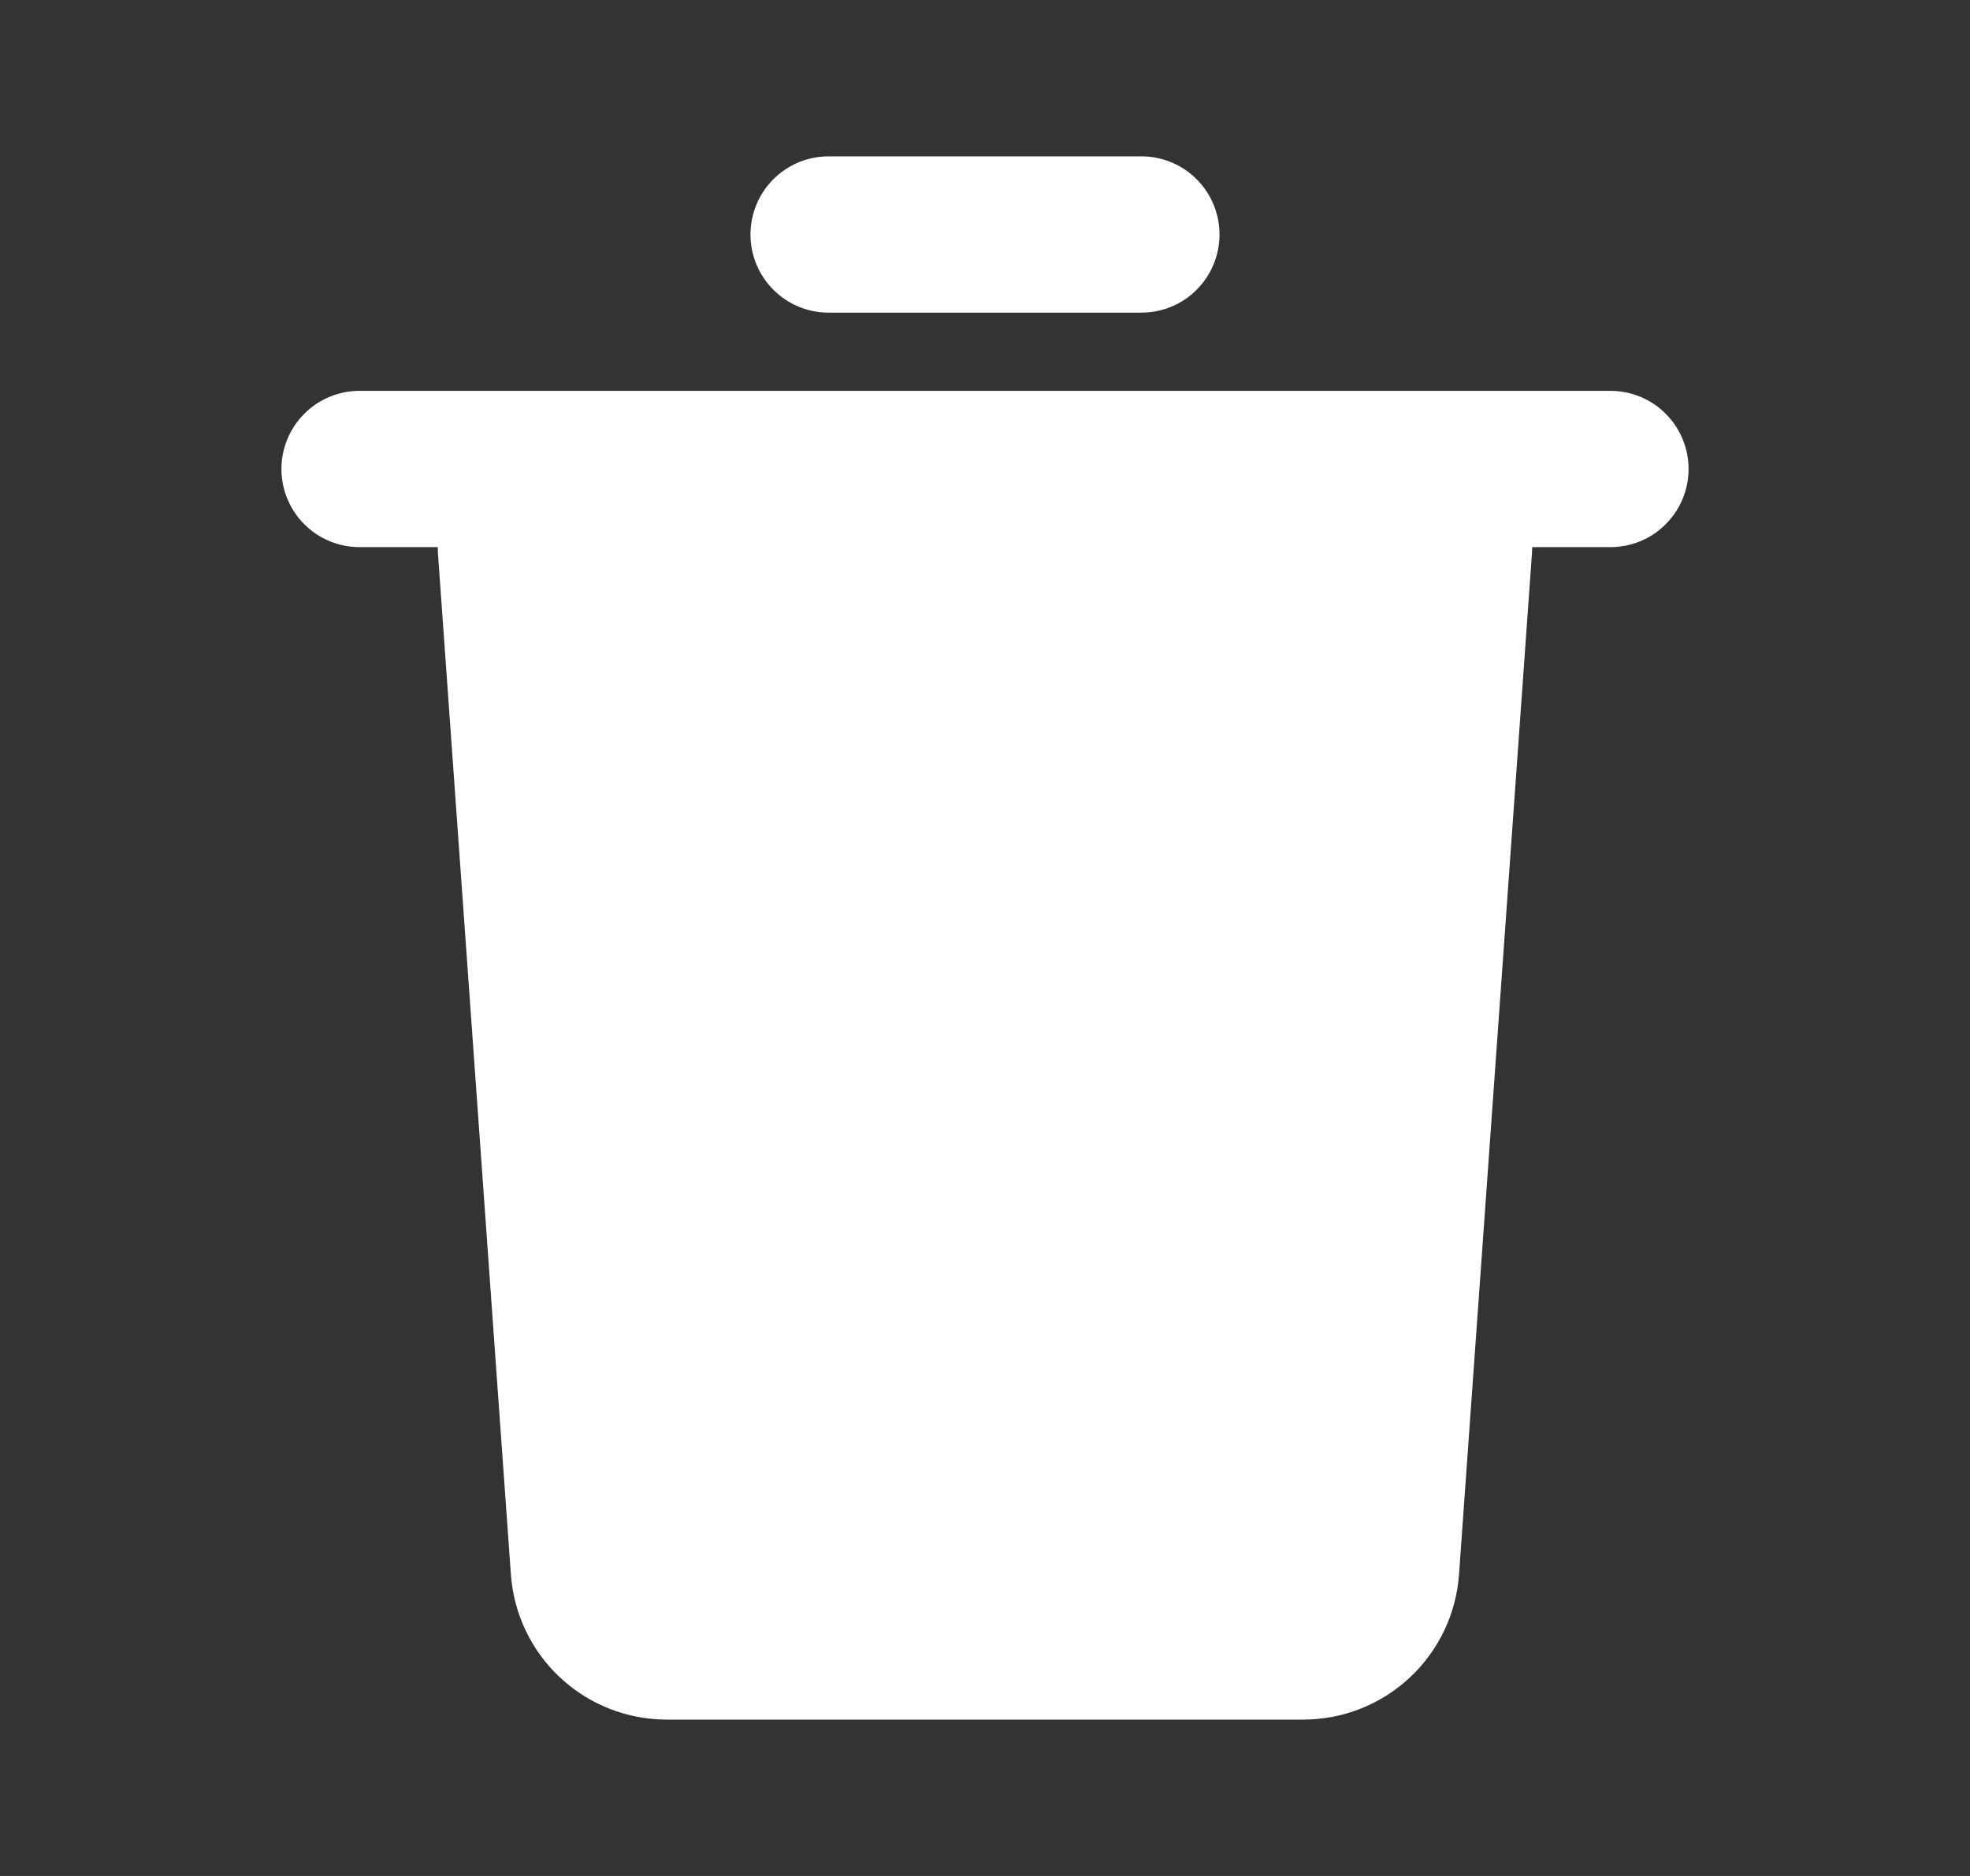 <svg width="21" height="20" viewBox="0 0 21 20" fill="none" xmlns="http://www.w3.org/2000/svg">
<rect x="0" y="0" width="21" height="20" fill="#333333" stroke="none"/>
<path d="M17.167 4.167C17.388 4.167 17.6 4.254 17.756 4.411C17.912 4.567 18 4.779 18 5C18 5.221 17.912 5.433 17.756 5.589C17.6 5.746 17.388 5.833 17.167 5.833H16.333L16.331 5.893L15.553 16.785C15.523 17.206 15.335 17.599 15.027 17.886C14.718 18.174 14.312 18.333 13.891 18.333H7.108C6.687 18.333 6.281 18.174 5.972 17.886C5.664 17.599 5.476 17.206 5.446 16.785L4.668 5.893L4.667 5.833H3.833C3.612 5.833 3.4 5.746 3.244 5.589C3.088 5.433 3 5.221 3 5C3 4.779 3.088 4.567 3.244 4.411C3.4 4.254 3.612 4.167 3.833 4.167H17.167ZM12.167 1.667C12.388 1.667 12.6 1.754 12.756 1.911C12.912 2.067 13 2.279 13 2.5C13 2.721 12.912 2.933 12.756 3.089C12.6 3.246 12.388 3.333 12.167 3.333H8.833C8.612 3.333 8.4 3.246 8.244 3.089C8.088 2.933 8 2.721 8 2.5C8 2.279 8.088 2.067 8.244 1.911C8.4 1.754 8.612 1.667 8.833 1.667H12.167Z" fill="white"/>
</svg>
